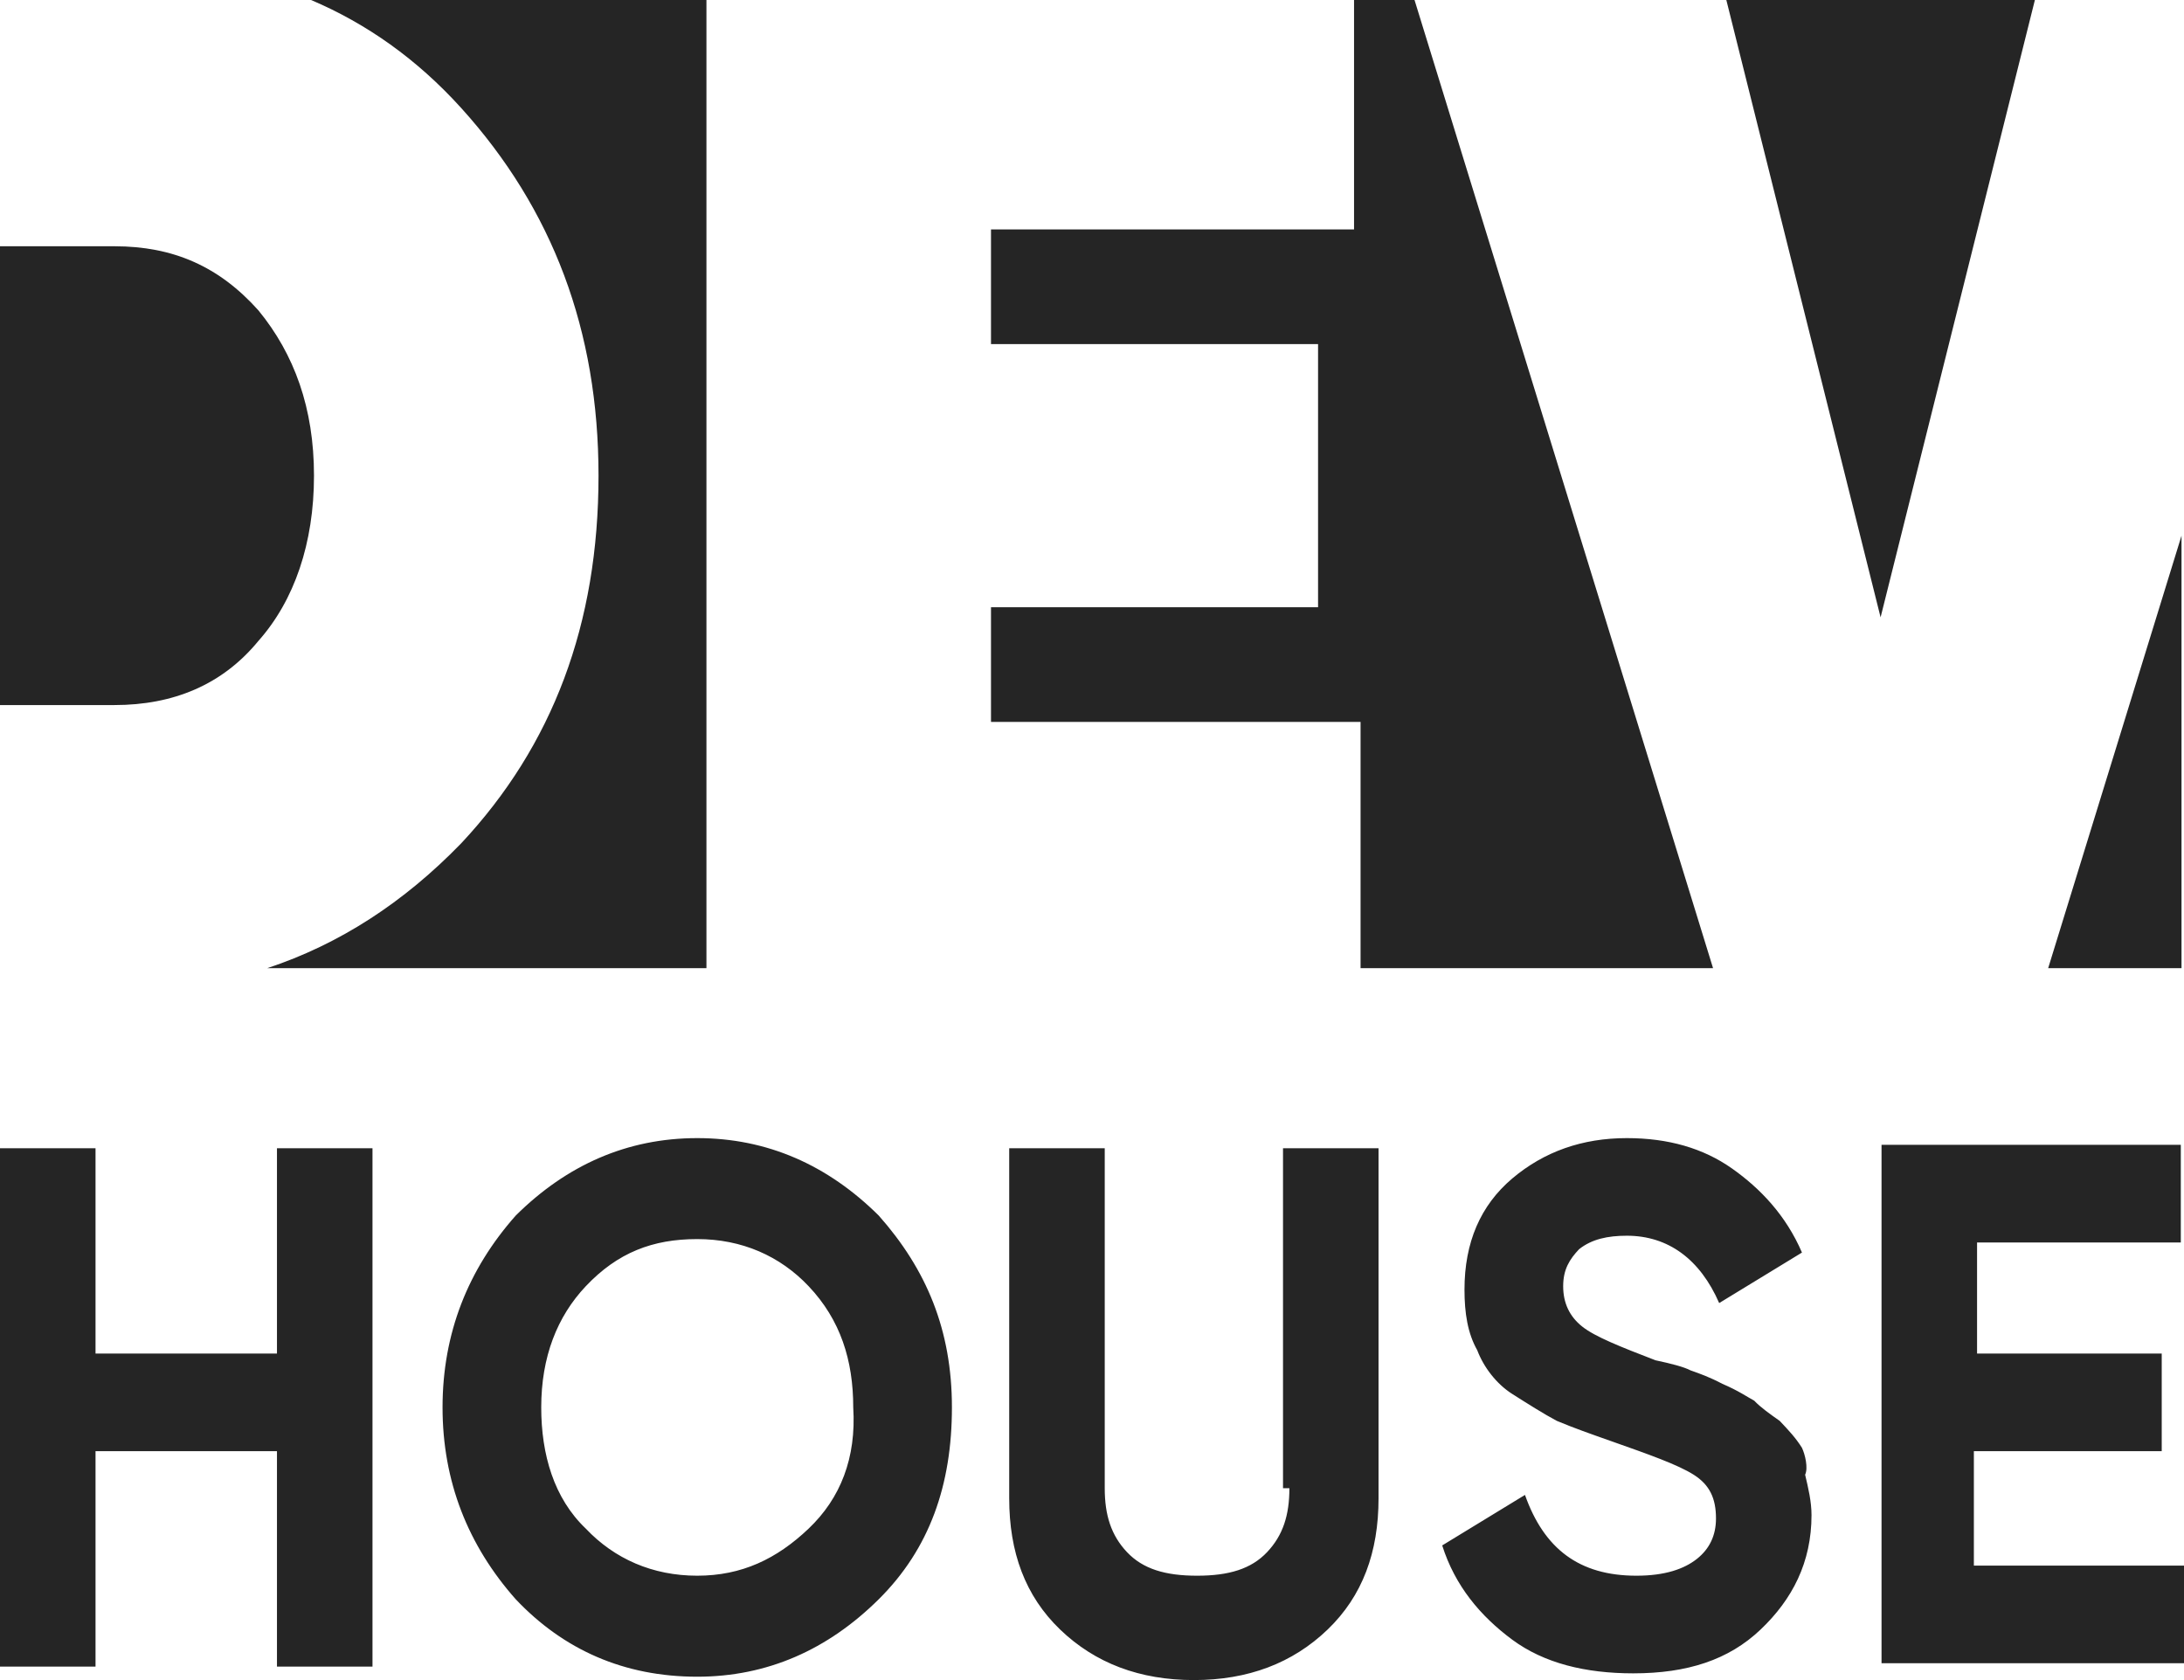 <svg width="65" height="50" viewBox="0 0 65 50" fill="none" xmlns="http://www.w3.org/2000/svg">
<path fill-rule="evenodd" clip-rule="evenodd" d="M8.243 40.282H2.843V34.172H0V49.599H2.843V43.188H8.243V49.599H11.086V34.172H8.243V40.282ZM20.751 33.871C18.666 33.871 16.866 34.672 15.35 36.175C13.929 37.778 13.171 39.681 13.171 41.885C13.171 44.089 13.929 45.993 15.35 47.596C16.771 49.098 18.571 49.9 20.751 49.9C22.835 49.9 24.636 49.098 26.152 47.596C27.668 46.093 28.331 44.19 28.331 41.885C28.331 39.581 27.573 37.778 26.152 36.175C24.636 34.672 22.835 33.871 20.751 33.871ZM24.067 45.492C23.119 46.394 22.077 46.894 20.751 46.894C19.424 46.894 18.287 46.394 17.434 45.492C16.487 44.59 16.108 43.288 16.108 41.885C16.108 40.383 16.582 39.181 17.434 38.279C18.382 37.277 19.424 36.876 20.751 36.876C22.077 36.876 23.214 37.377 24.067 38.279C25.015 39.281 25.394 40.483 25.394 41.885C25.488 43.388 25.015 44.59 24.067 45.492ZM38.375 44.29C38.375 45.091 38.185 45.692 37.711 46.193C37.238 46.694 36.574 46.894 35.627 46.894C34.679 46.894 34.016 46.694 33.542 46.193C33.069 45.692 32.879 45.091 32.879 44.29V34.172H30.036V44.59C30.036 46.193 30.51 47.495 31.552 48.497C32.595 49.499 33.921 50 35.532 50C37.143 50 38.469 49.499 39.512 48.497C40.554 47.495 41.028 46.193 41.028 44.59V34.172H38.185V44.29H38.375ZM53.63 43.088C53.44 42.787 53.251 42.587 52.967 42.286C52.682 42.086 52.398 41.885 52.209 41.685C52.019 41.585 51.735 41.385 51.261 41.184C50.882 40.984 50.598 40.884 50.313 40.783C50.124 40.683 49.745 40.583 49.271 40.483C48.229 40.082 47.471 39.782 47.092 39.481C46.713 39.181 46.523 38.78 46.523 38.279C46.523 37.778 46.713 37.477 46.997 37.177C47.376 36.876 47.85 36.776 48.418 36.776C49.65 36.776 50.598 37.477 51.166 38.78L53.63 37.277C53.156 36.175 52.398 35.374 51.545 34.773C50.692 34.172 49.65 33.871 48.418 33.871C47.092 33.871 45.955 34.272 45.007 35.073C44.06 35.875 43.586 36.977 43.586 38.379C43.586 39.08 43.681 39.681 43.965 40.182C44.154 40.683 44.533 41.184 45.007 41.485C45.481 41.785 45.955 42.086 46.334 42.286C46.808 42.486 47.376 42.687 47.945 42.887C49.082 43.288 49.934 43.589 50.408 43.889C50.882 44.19 51.071 44.59 51.071 45.191C51.071 45.692 50.882 46.093 50.503 46.394C50.124 46.694 49.555 46.894 48.703 46.894C46.997 46.894 45.955 46.093 45.386 44.49L42.923 45.993C43.302 47.195 44.06 48.097 45.007 48.798C45.955 49.499 47.187 49.8 48.608 49.8C50.219 49.8 51.45 49.399 52.398 48.497C53.346 47.596 53.914 46.494 53.914 45.091C53.914 44.69 53.819 44.29 53.724 43.889C53.819 43.689 53.724 43.288 53.63 43.088ZM58.746 46.694V43.188H64.337V40.282H58.841V36.977H64.905V34.071H55.998V49.499H65V46.594H58.746V46.694Z" fill="#252525"/>
<path d="M7.951 28.814C10.103 28.103 12.02 26.857 13.725 25.099C16.45 22.188 17.813 18.573 17.813 14.156C17.813 9.839 16.45 6.225 13.725 3.213C12.41 1.76 10.914 0.704 9.258 0H21.025V28.814H7.951Z" fill="#252525"/>
<path d="M40.493 28.814H50.984L42.099 0H40.299V6.827H29.494V10.24H39.228V18.071H29.494V21.485H40.493V28.814Z" fill="#252525"/>
<path d="M51.379 0L55.97 18.372L60.562 0H51.379Z" fill="#252525"/>
<path d="M64.926 15.942L60.957 28.814H64.926V15.942Z" fill="#252525"/>
<path d="M3.407 20.983C5.159 20.983 6.619 20.38 7.69 19.075C8.761 17.87 9.345 16.164 9.345 14.156C9.345 12.148 8.761 10.542 7.69 9.236C6.522 7.931 5.159 7.329 3.407 7.329H0V20.983H3.407Z" fill="#252525"/>
</svg>
